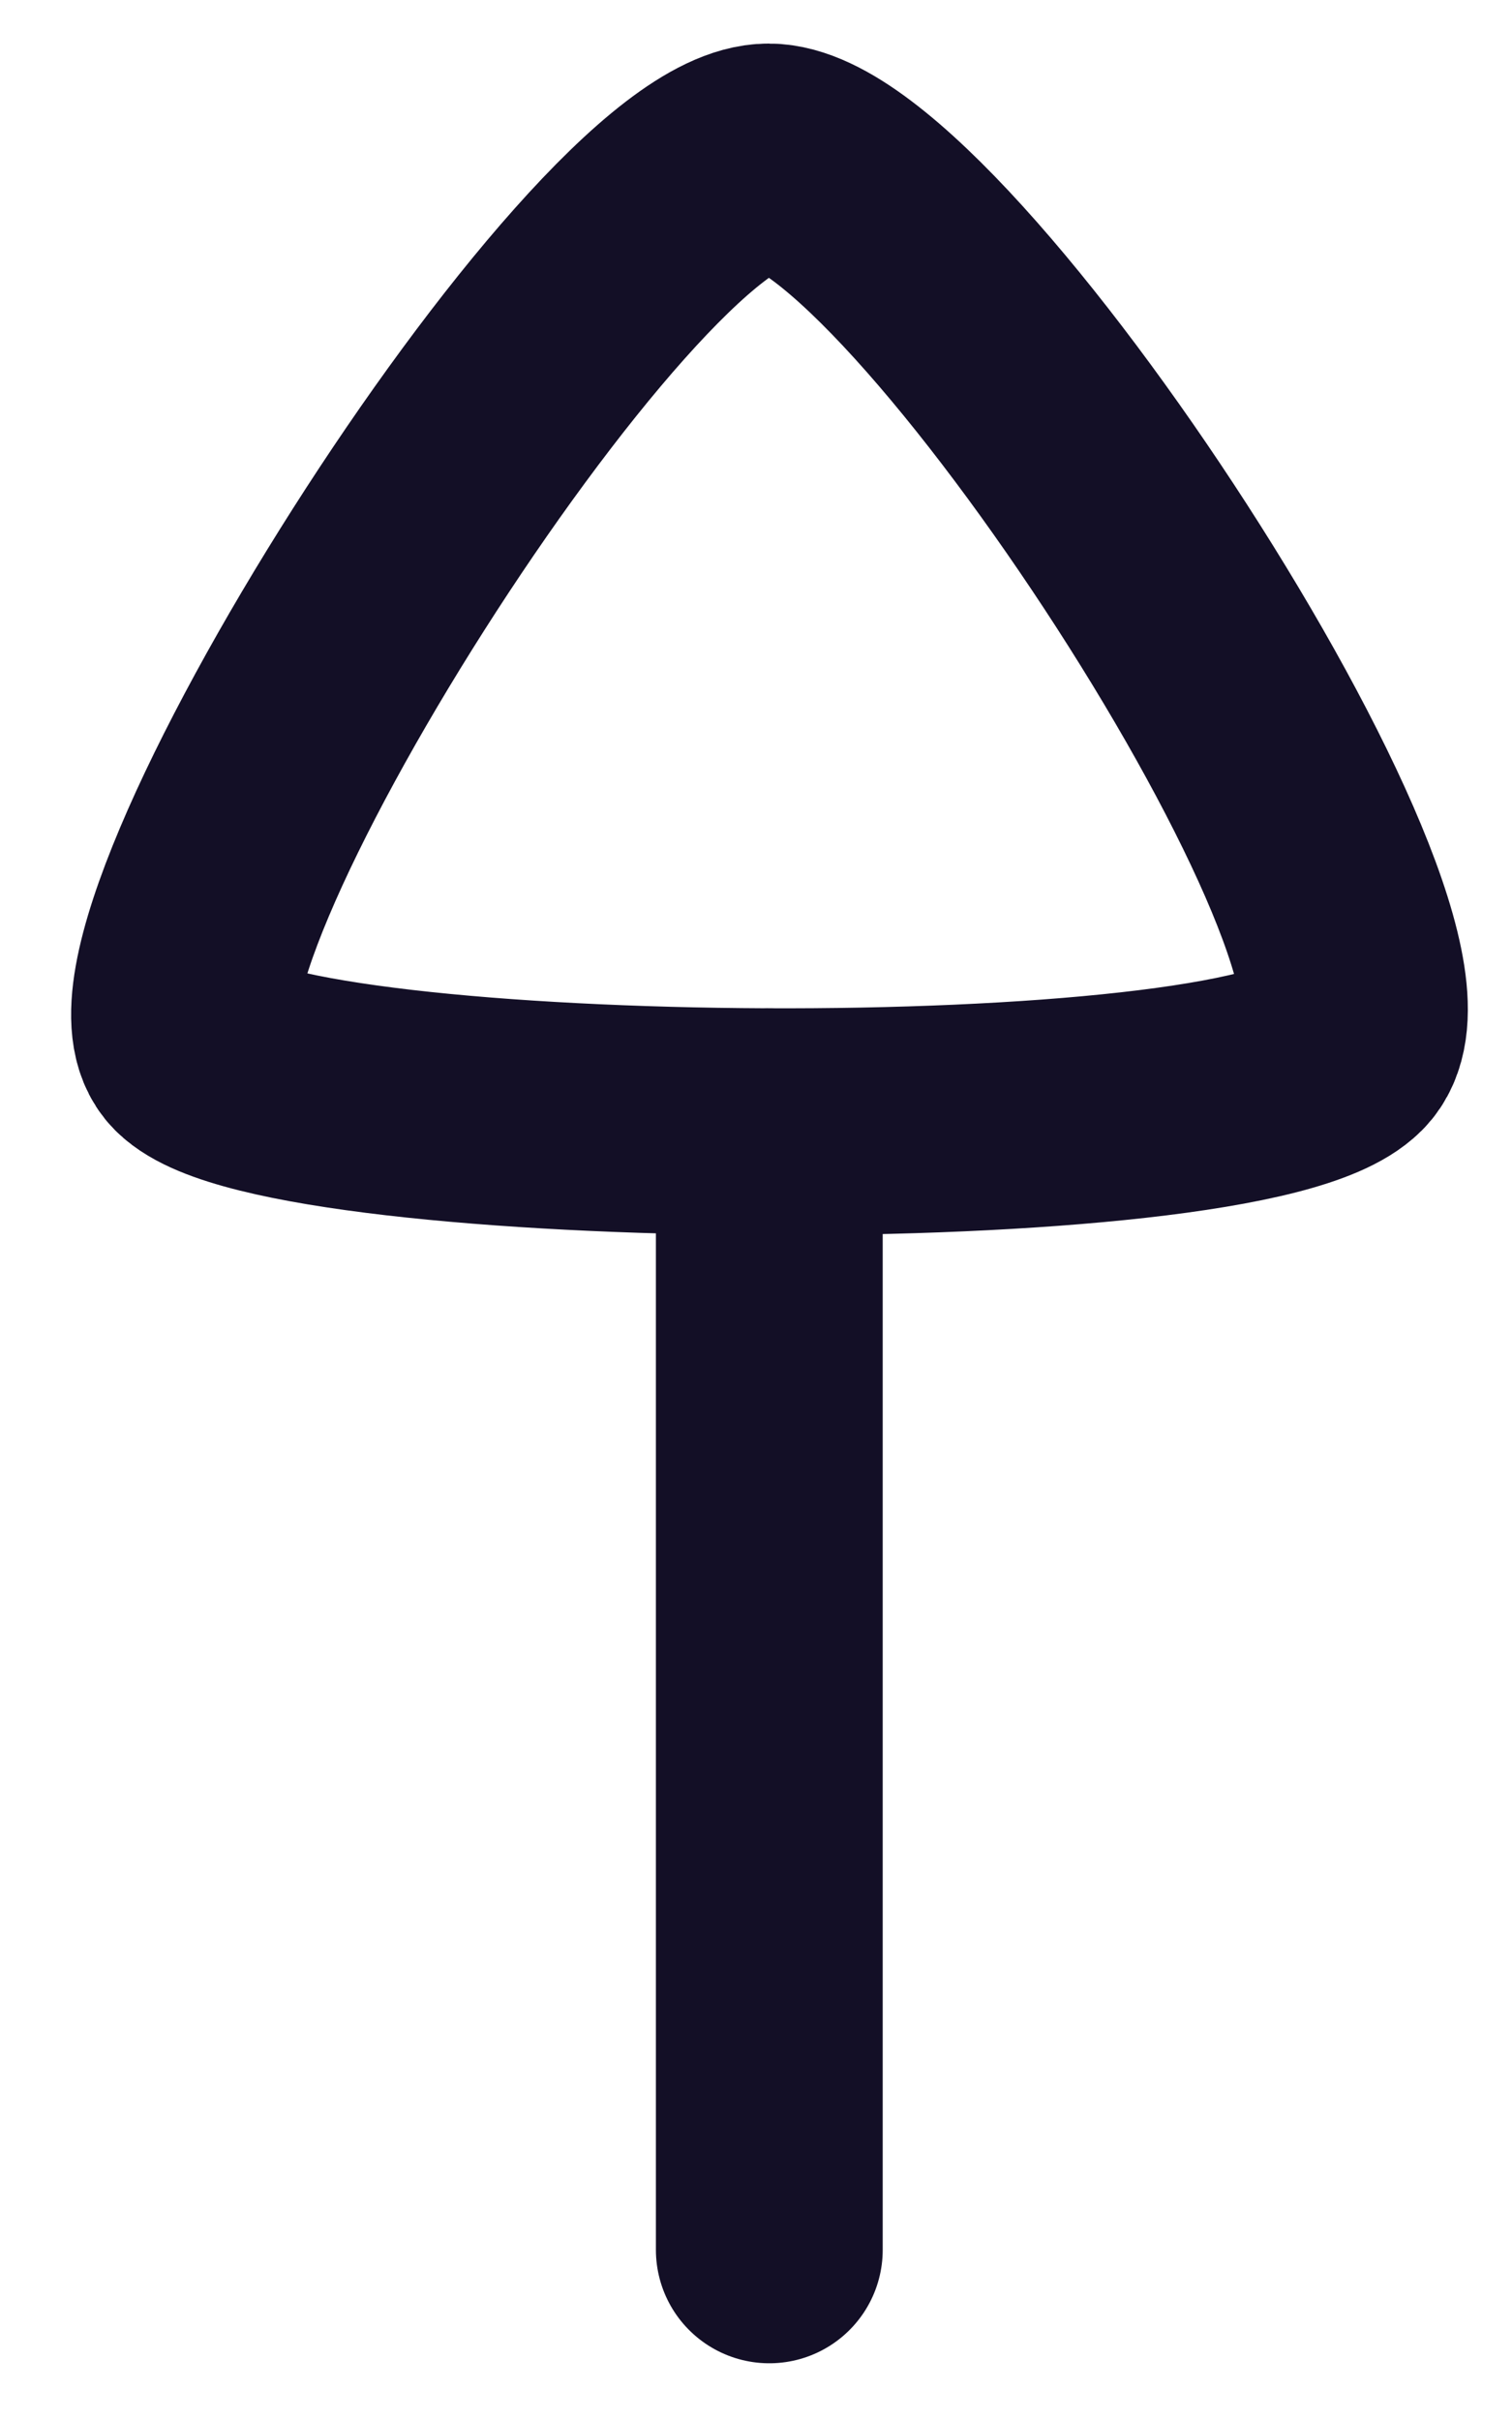<?xml version="1.0" encoding="UTF-8"?>
<svg width="10px" height="16px" viewBox="0 0 10 16" version="1.1" xmlns="http://www.w3.org/2000/svg" xmlns:xlink="http://www.w3.org/1999/xlink">
    <title>91AC93C8-D375-4ACE-B5F0-A4E38D17D2CD@1.5x</title>
    <defs>
        <filter id="filter-1">
            <feColorMatrix in="SourceGraphic" type="matrix" values="0 0 0 0 0.008 0 0 0 0 0.714 0 0 0 0 0.29 0 0 0 1 0"></feColorMatrix>
        </filter>
    </defs>
    <g id="Dashboard" stroke="none" stroke-width="1" fill="none" fill-rule="evenodd" stroke-linecap="round" stroke-linejoin="round">
        <g id="Dashboard---Dark-Mode" transform="translate(-551, -168)">
            <g id="Top-Boxs" transform="translate(506, 106)">
                <g id="TEXT" transform="translate(40, 16)">
                    <g id="Curved/Border/Arrow/Down-3" transform="translate(0, 37)" filter="url(#filter-1)">
                        <g transform="translate(5, 9)">
                            <g id="Arrow---Up-3" transform="translate(0.833, 0.5)" stroke="#130F26" stroke-width="1.5">
                                <line x1="4.255" y1="6.917" x2="4.255" y2="14.375" id="Stroke-1"></line>
                                <path d="M4.25,0.538 C3.204,0.538 -0.142,5.842 0.459,6.443 C1.061,7.045 7.382,7.103 8.041,6.443 C8.7,5.783 5.296,0.538 4.25,0.538 Z" id="Stroke-3"></path>
                            </g>
                        </g>
                    </g>
                </g>
            </g>
        </g>
    </g>
</svg>